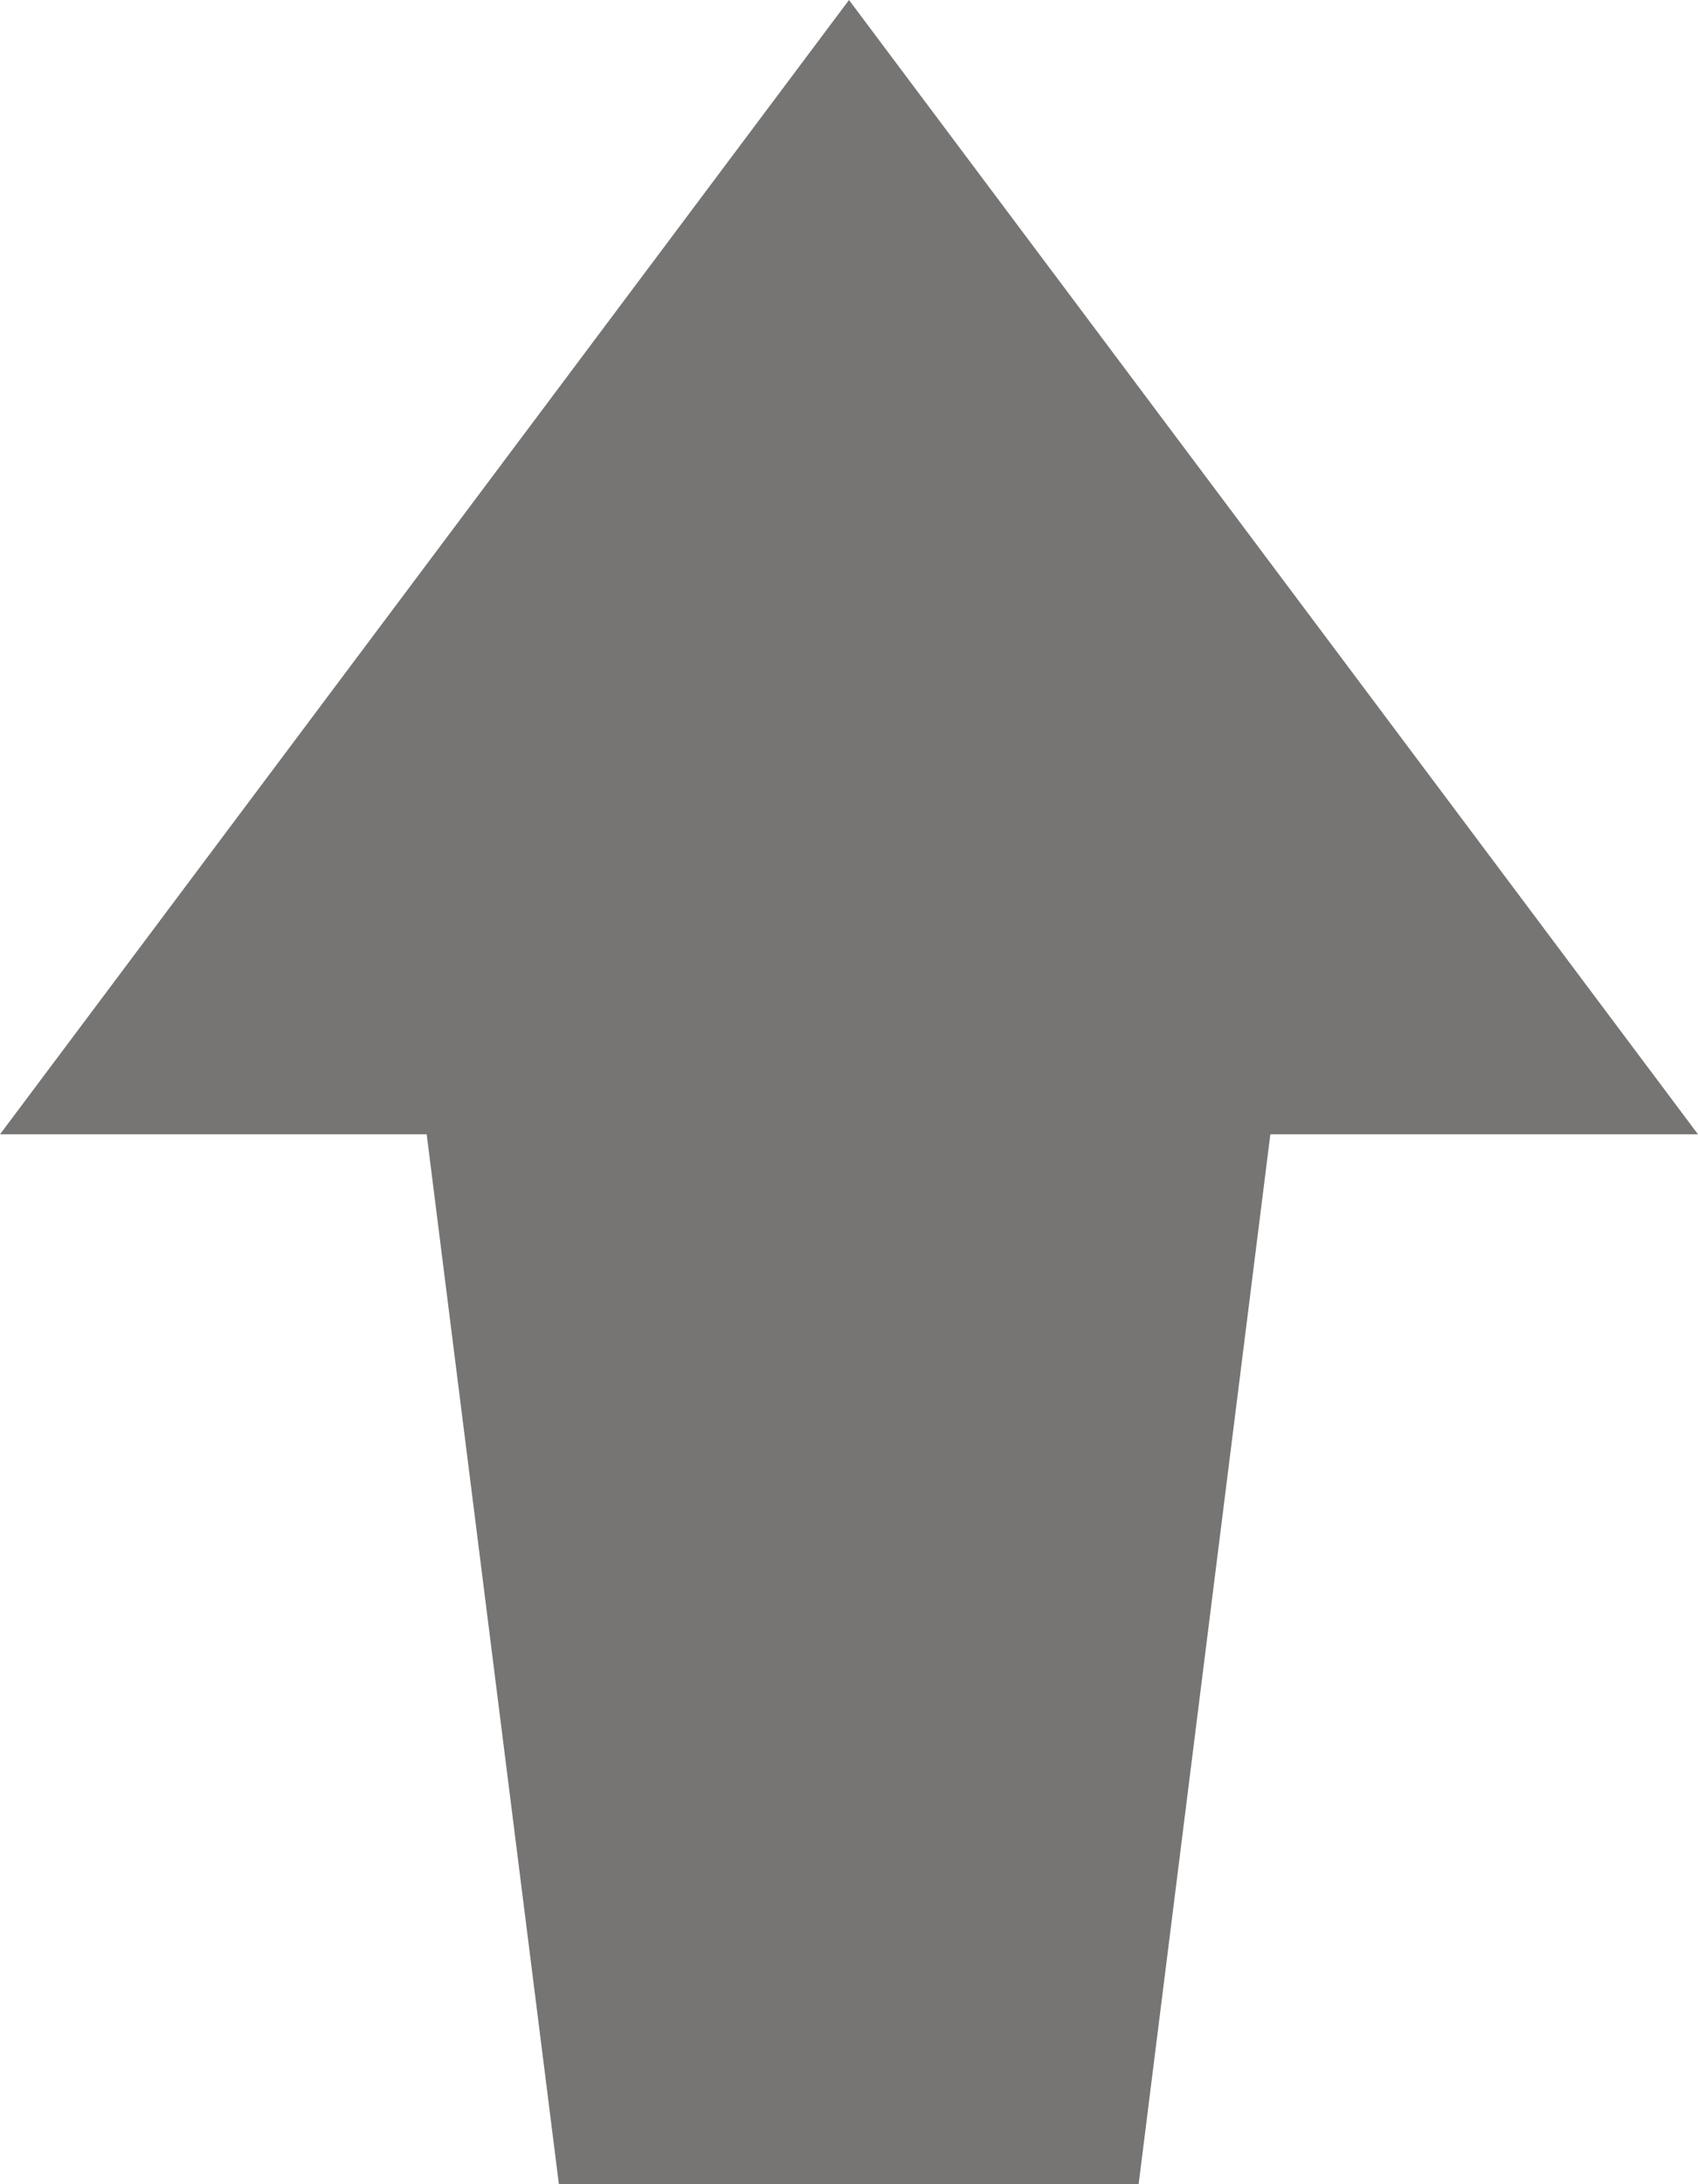 <?xml version="1.0" encoding="UTF-8" standalone="no"?>
<svg width="7px" height="9px" viewBox="0 0 7 9" version="1.1" xmlns="http://www.w3.org/2000/svg" xmlns:xlink="http://www.w3.org/1999/xlink" xmlns:sketch="http://www.bohemiancoding.com/sketch/ns">
    <!-- Generator: Sketch 3.2.2 (9983) - http://www.bohemiancoding.com/sketch -->
    <title>Fill 5</title>
    <desc>Created with Sketch.</desc>
    <defs></defs>
    <g id="Page-1" stroke="none" stroke-width="1" fill="none" fill-rule="evenodd" sketch:type="MSPage">
        <g id="Home-APP-Scroll" sketch:type="MSArtboardGroup" transform="translate(-282, -654)" fill-opacity="0.7" fill="#3D3B3A">
            <g id="Center" sketch:type="MSLayerGroup" transform="translate(-7, 2)">
                <g id="Les-nouveautés-de-la-semaine" transform="translate(287, 378)" sketch:type="MSShapeGroup">
                    <g id="Bloc-Name/artist" transform="translate(0, 61)">
                        <path d="M6.694,222 L4.304,222 L3.759,217.674 L2,217.674 L5.5,213 L9,217.674 L7.237,217.674 L6.694,222 Z" id="Fill-5"></path>
                    </g>
                </g>
            </g>
        </g>
    </g>
</svg>